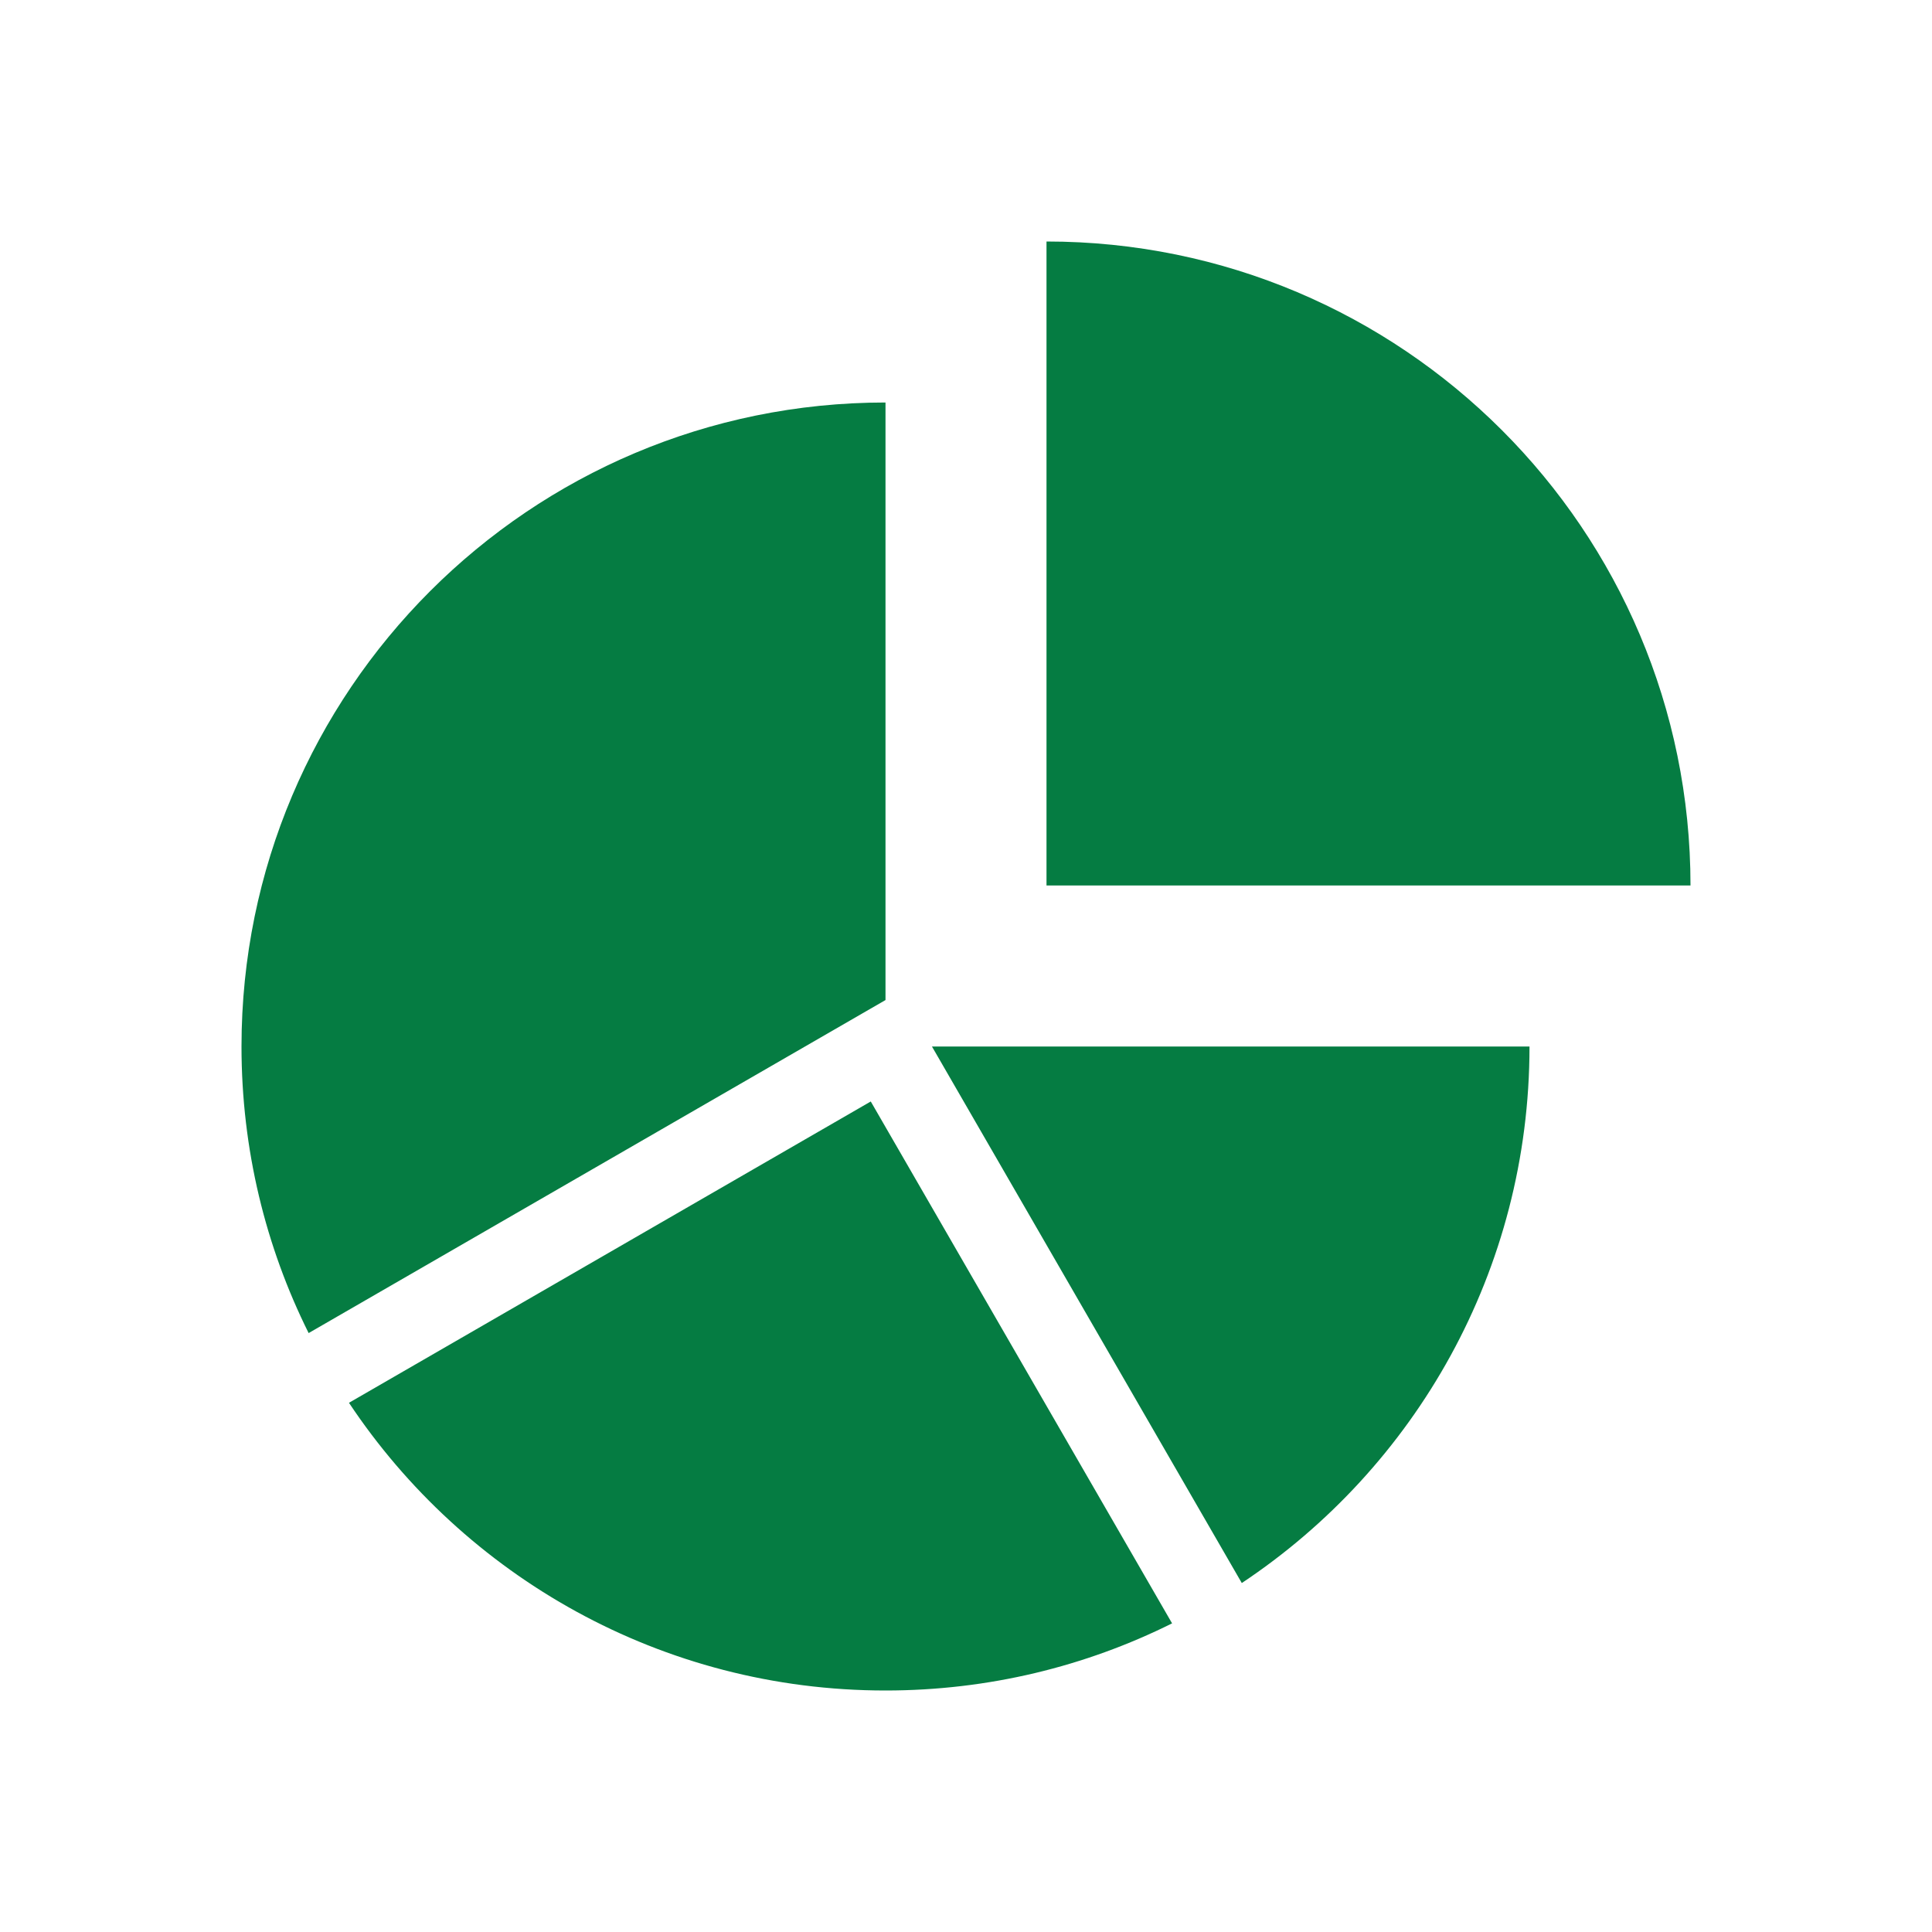 <?xml version="1.0" encoding="utf-8"?>
<!DOCTYPE svg PUBLIC "-//W3C//DTD SVG 1.1//EN" "http://www.w3.org/Graphics/SVG/1.1/DTD/svg11.dtd">
<svg xmlns="http://www.w3.org/2000/svg" xmlns:xlink="http://www.w3.org/1999/xlink" version="1.1" baseProfile="full" width="24" height="24" viewBox="0 0 24.00 24.00" enable-background="new 0 0 24.00 24.00" xml:space="preserve">
	<path fill="#057C42" fill-opacity="1" stroke-width="0.2" stroke-linejoin="round" d="M 21,11L 13,11L 13,3C 17.418,3 21,6.582 21,11 Z M 19,13C 19,15.782 17.58,18.232 15.426,19.665L 11.577,13L 19,13 Z M 11,21C 8.218,21 5.768,19.58 4.335,17.426L 10.817,13.683L 14.56,20.166C 13.488,20.7 12.279,21 11,21 Z M 3,13C 3,8.582 6.582,5 11,5L 11,12.423L 3.834,16.56C 3.3,15.488 3,14.279 3,13 Z "/>
</svg>
